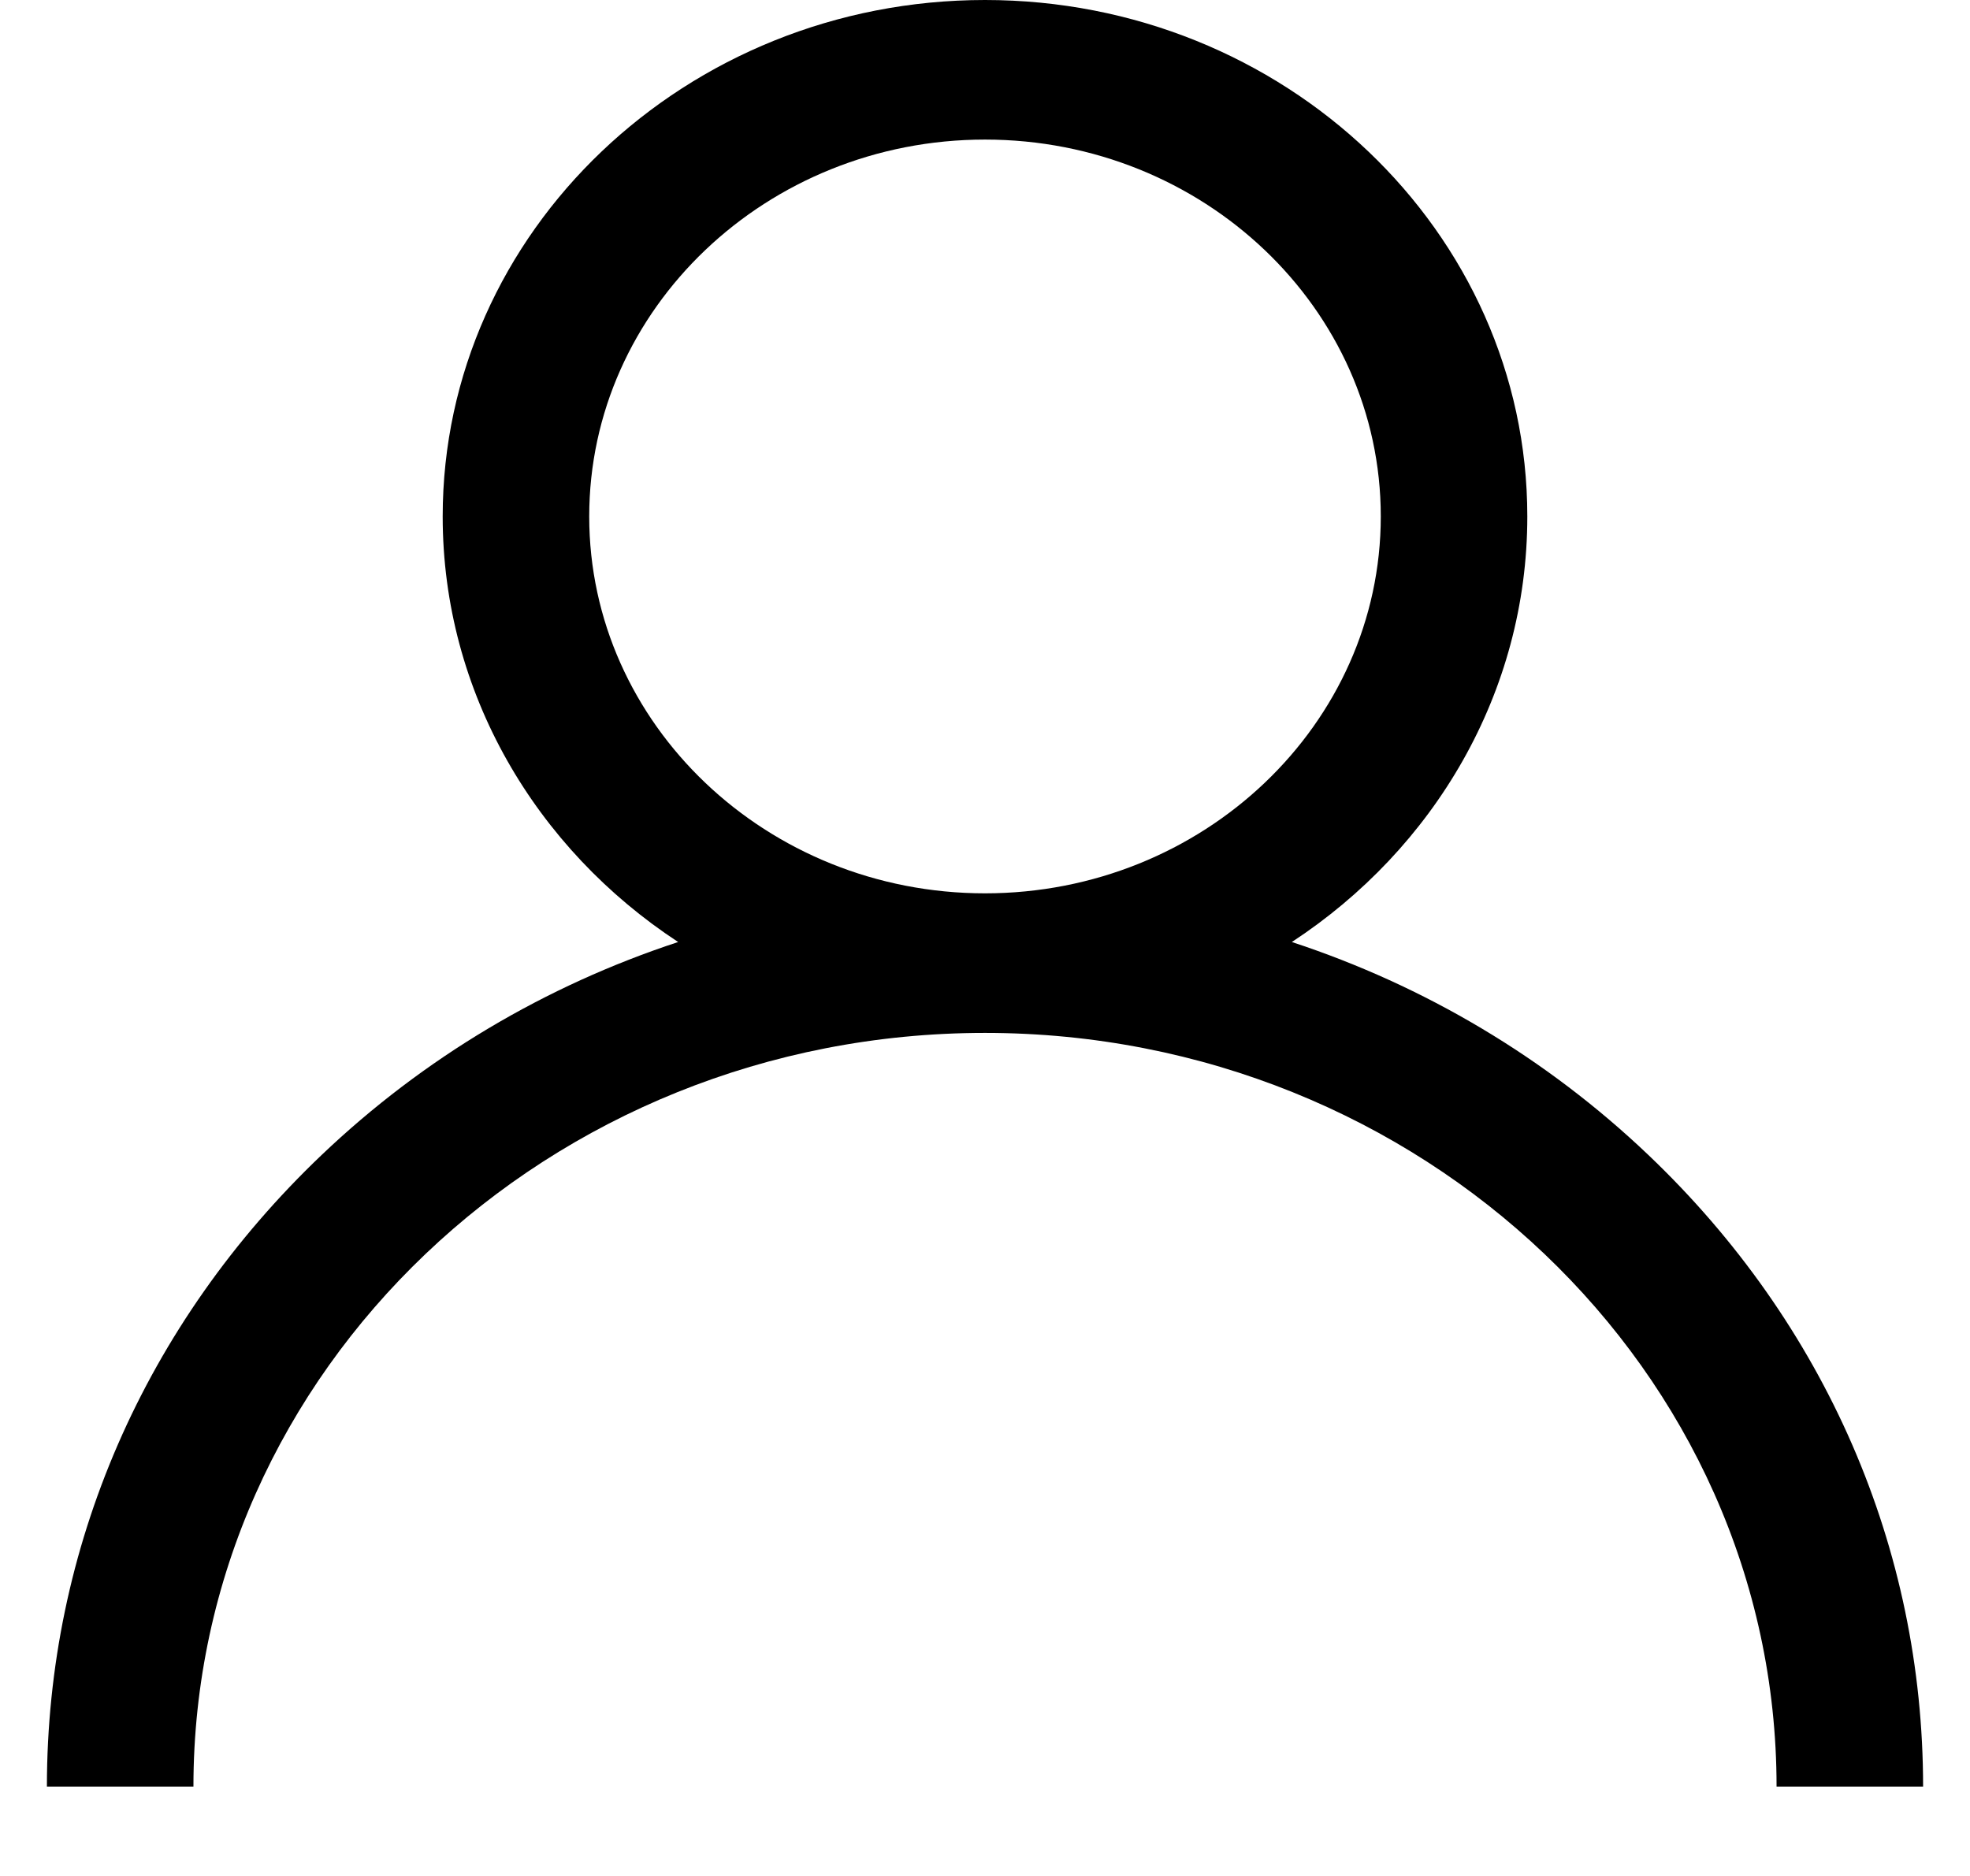 <svg width="21" height="20" viewBox="0 0 21 20" xmlns="http://www.w3.org/2000/svg">
<path id="c1" d="M17.571 12.313C16.482 11.276 15.185 10.508 13.771 10.043C15.286 9.05 16.281 7.386 16.281 5.506C16.281 2.47 13.688 0 10.5 0C7.312 0 4.719 2.47 4.719 5.506C4.719 7.386 5.714 9.05 7.229 10.043C5.815 10.508 4.518 11.276 3.429 12.313C1.54 14.112 0.5 16.504 0.5 19.048H2.062C2.062 14.617 5.848 11.012 10.5 11.012C15.152 11.012 18.938 14.617 18.938 19.048H20.5C20.5 16.504 19.46 14.112 17.571 12.313ZM10.5 9.524C8.174 9.524 6.281 7.721 6.281 5.506C6.281 3.29 8.174 1.488 10.5 1.488C12.826 1.488 14.719 3.29 14.719 5.506C14.719 7.721 12.826 9.524 10.5 9.524Z"/>
</svg>
